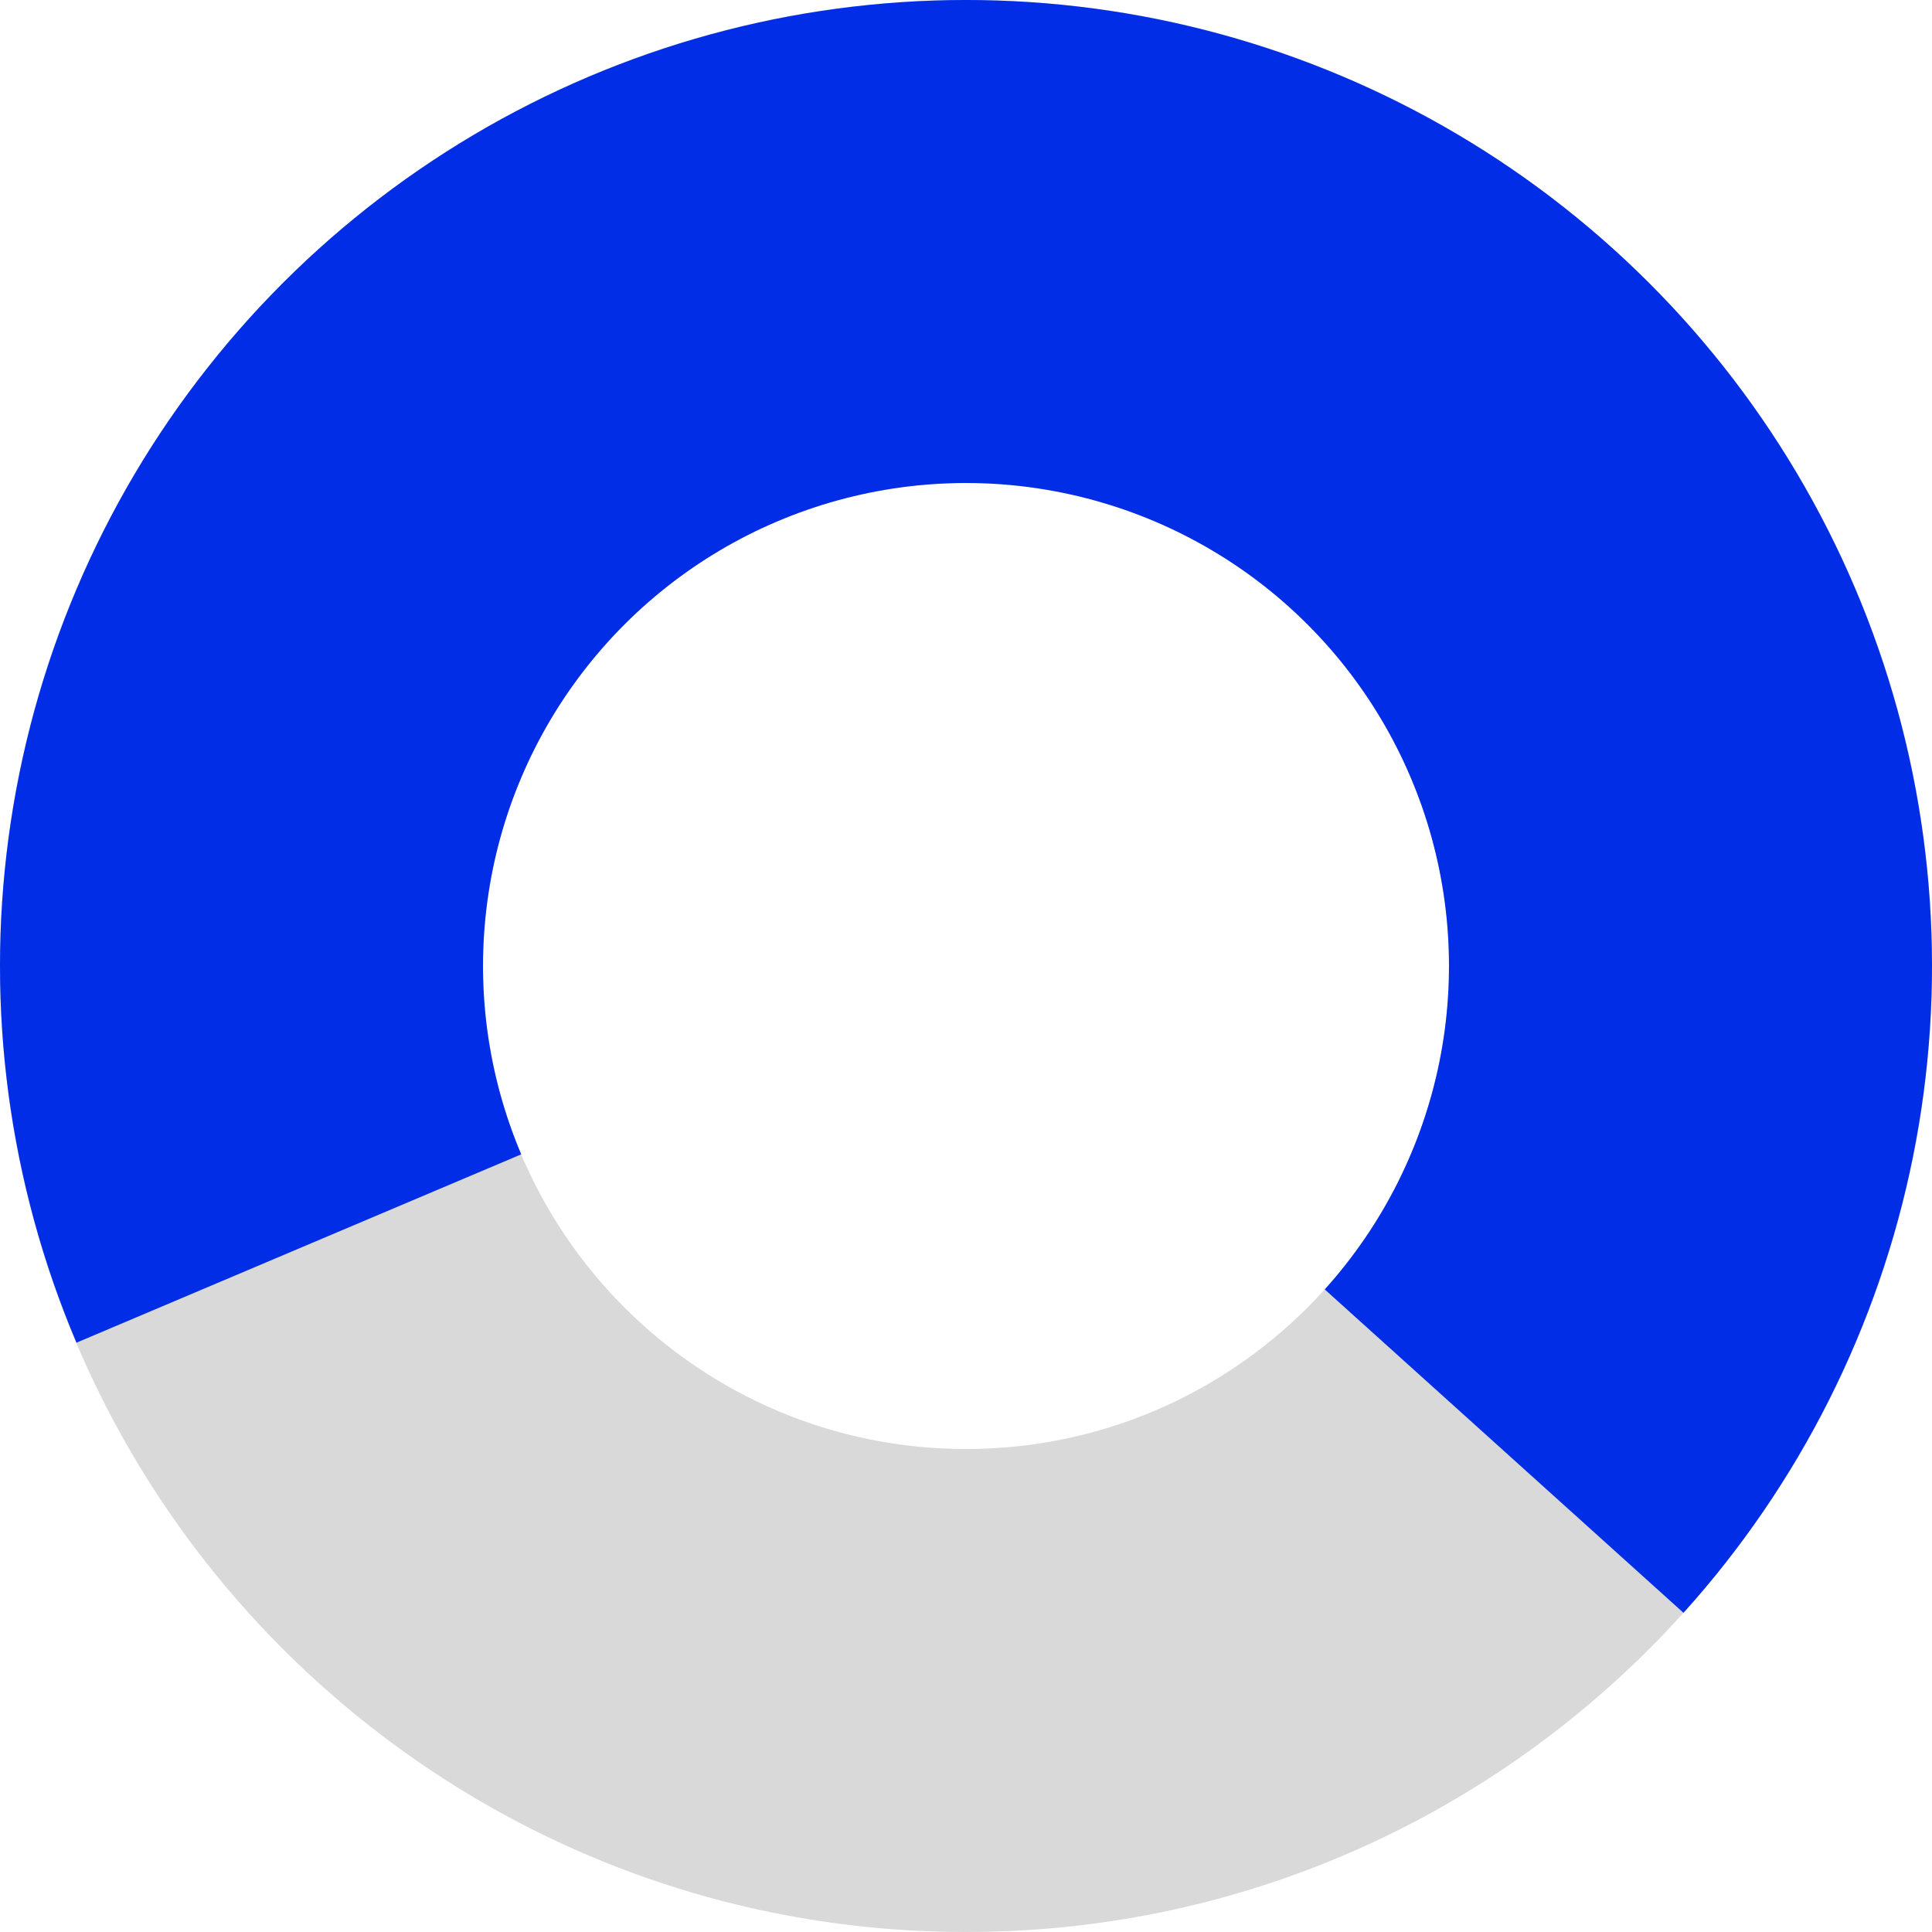 <svg width="100" height="100" viewBox="0 0 100 100" fill="none" xmlns="http://www.w3.org/2000/svg">
<path d="M100 50C100 77.614 77.614 100 50 100C22.386 100 0 77.614 0 50C0 22.386 22.386 0 50 0C77.614 0 100 22.386 100 50ZM25 50C25 63.807 36.193 75 50 75C63.807 75 75 63.807 75 50C75 36.193 63.807 25 50 25C36.193 25 25 36.193 25 50Z" fill="#D9D9D9"/>
<path d="M3.958 69.497C0.464 61.245 -0.749 52.206 0.448 43.324C1.644 34.443 5.205 26.047 10.759 19.014C16.312 11.981 23.654 6.57 32.016 3.346C40.377 0.123 49.452 -0.794 58.289 0.692C67.126 2.177 75.402 6.011 82.25 11.791C89.098 17.571 94.267 25.085 97.216 33.547C100.164 42.01 100.785 51.109 99.011 59.893C97.238 68.677 93.137 76.824 87.137 83.479L68.568 66.74C71.569 63.412 73.619 59.339 74.506 54.947C75.392 50.554 75.082 46.005 73.608 41.774C72.133 37.543 69.549 33.785 66.125 30.895C62.701 28.005 58.563 26.089 54.144 25.346C49.726 24.603 45.189 25.061 41.008 26.673C36.827 28.285 33.156 30.99 30.38 34.507C27.603 38.023 25.822 42.222 25.224 46.662C24.626 51.103 25.232 55.623 26.979 59.748L3.958 69.497Z" fill="#012DE7"/>
</svg>

